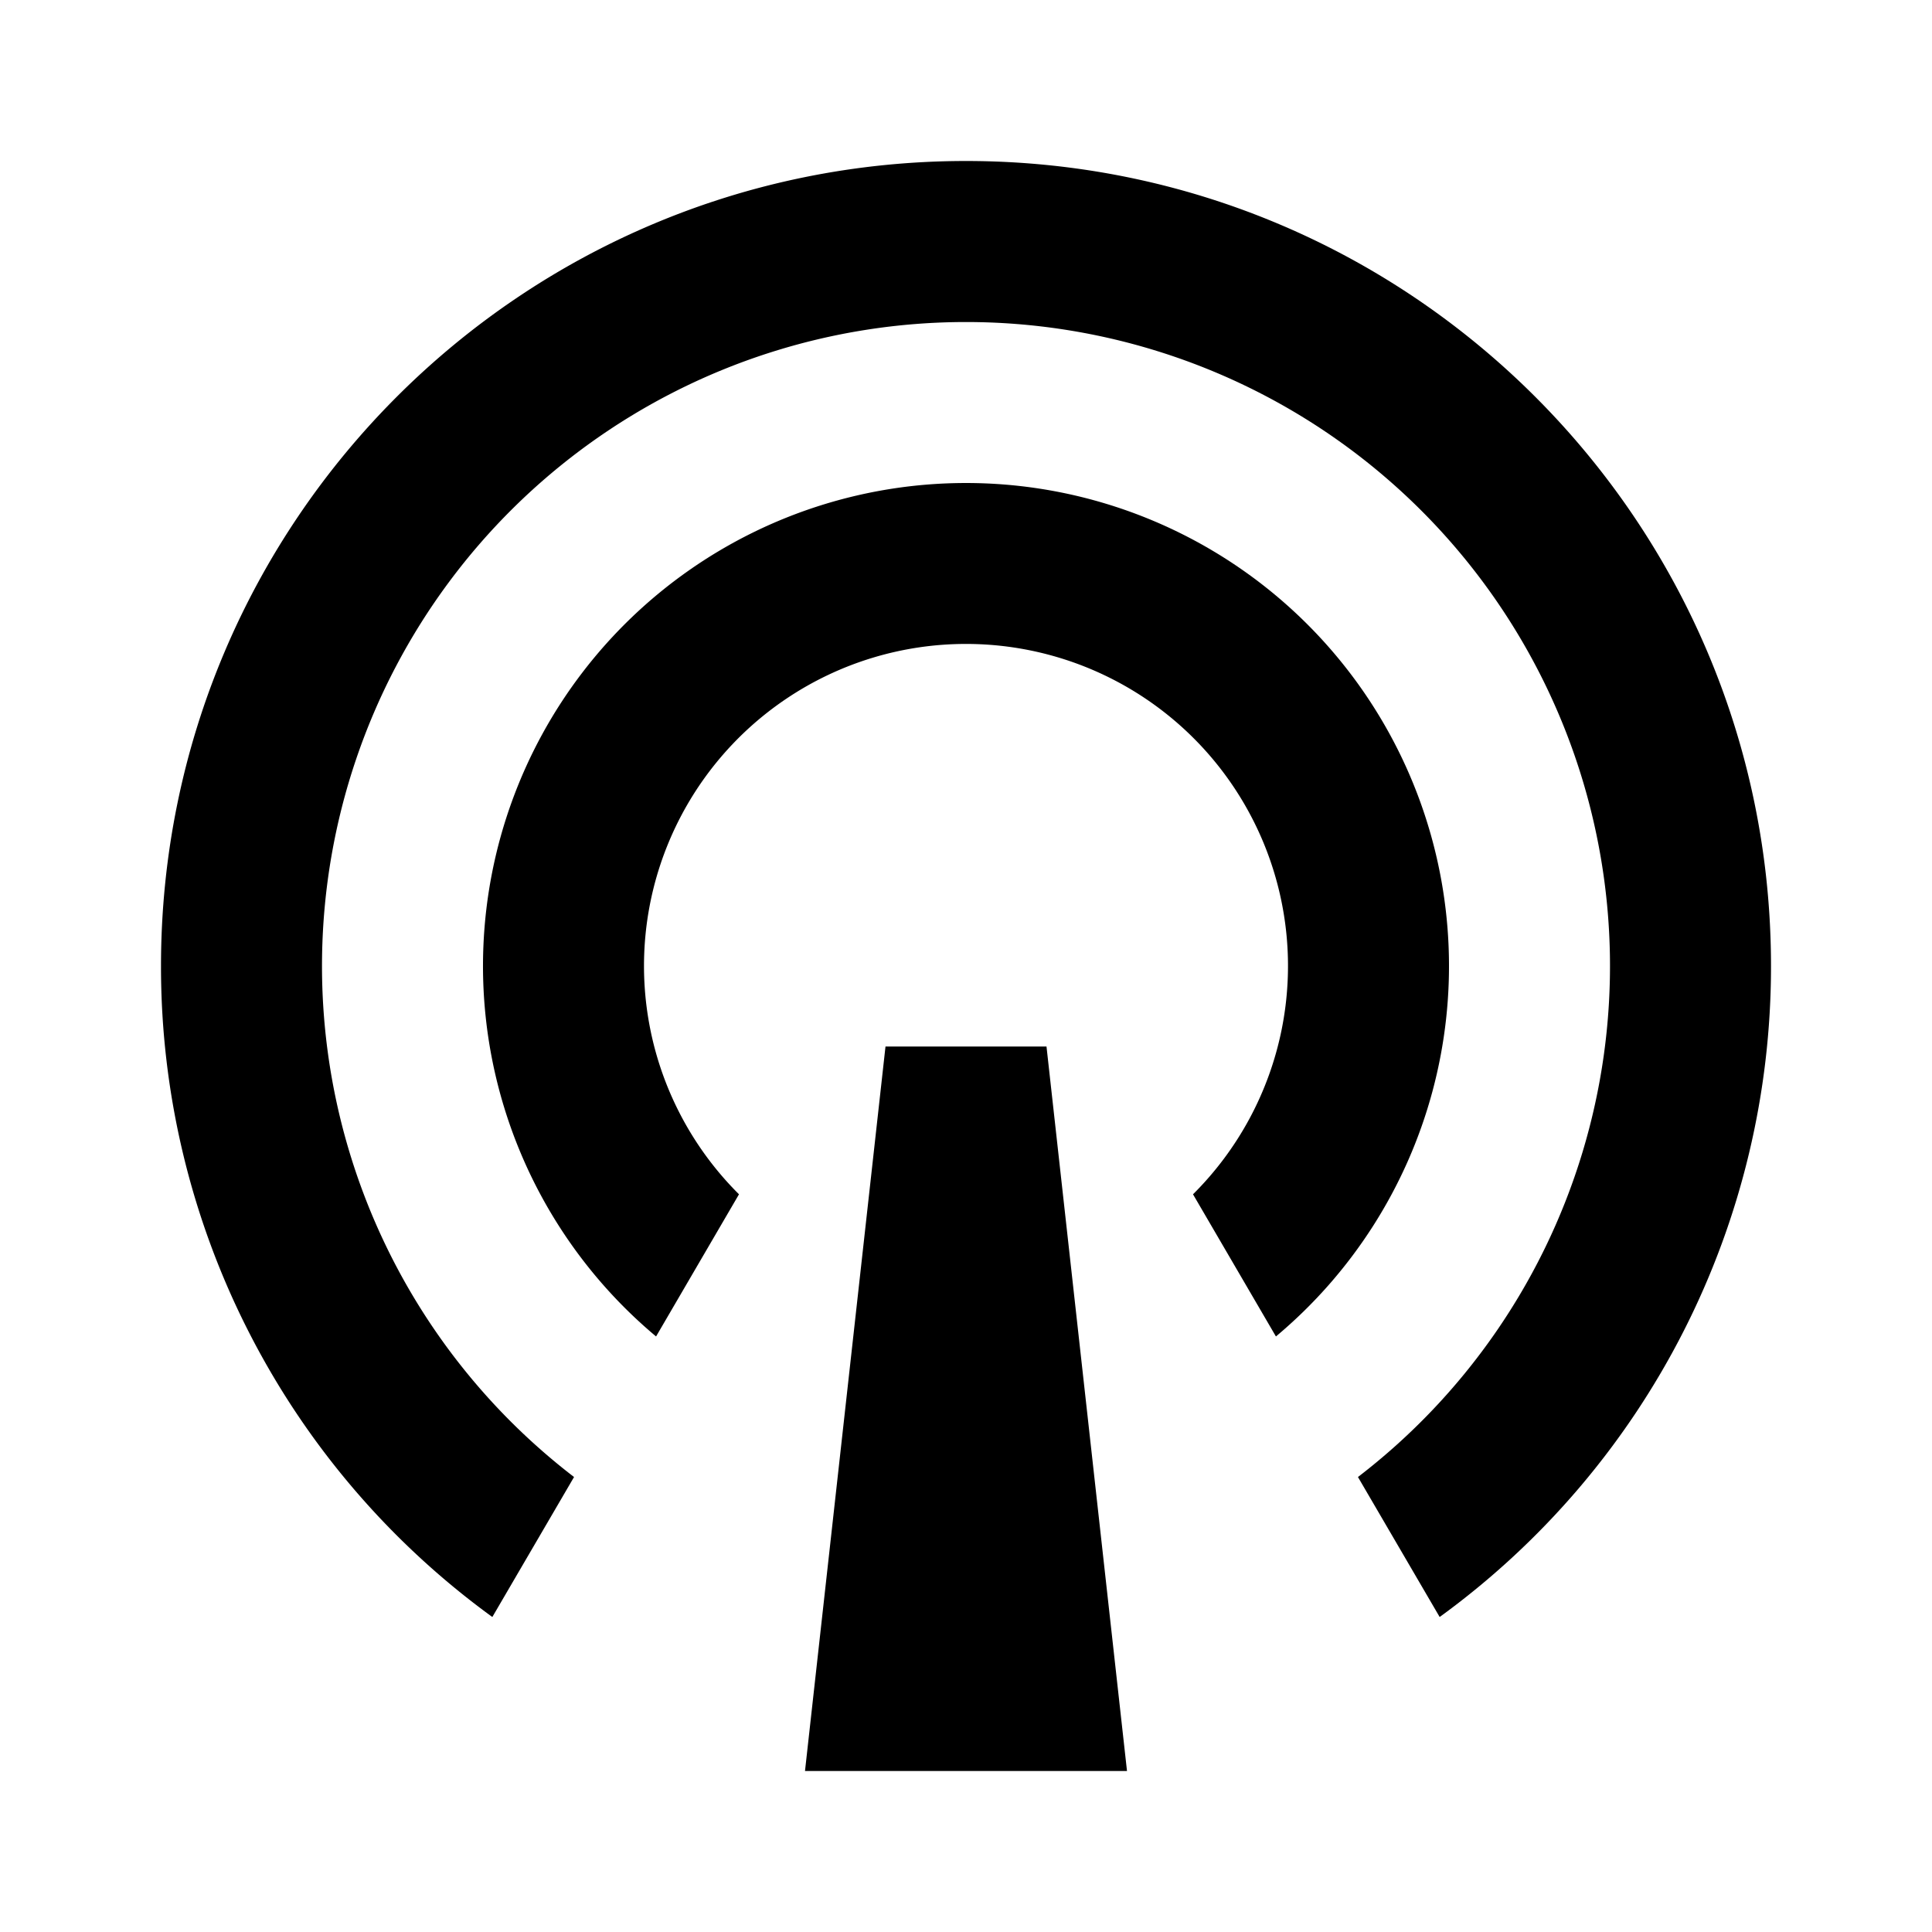 <svg width="24" height="24"  xmlns="http://www.w3.org/2000/svg"><g clip-path="url(#a)"><path d="M6.116 20.087A9.985 9.985 0 0 1 2 12C2 6.477 6.477 2 12 2s10 4.477 10 10a9.987 9.987 0 0 1-4.116 8.087l-1.015-1.739a8 8 0 1 0-9.738 0l-1.015 1.739Zm2.034-3.485a6 6 0 1 1 7.7 0l-1.03-1.766a4 4 0 1 0-5.64 0l-1.03 1.766ZM11 13h2l1 9h-4l1-9Z" /></g><defs><clipPath id="a"><path fill="#fff" d="M0 0h24v24H0z"/></clipPath></defs></svg>